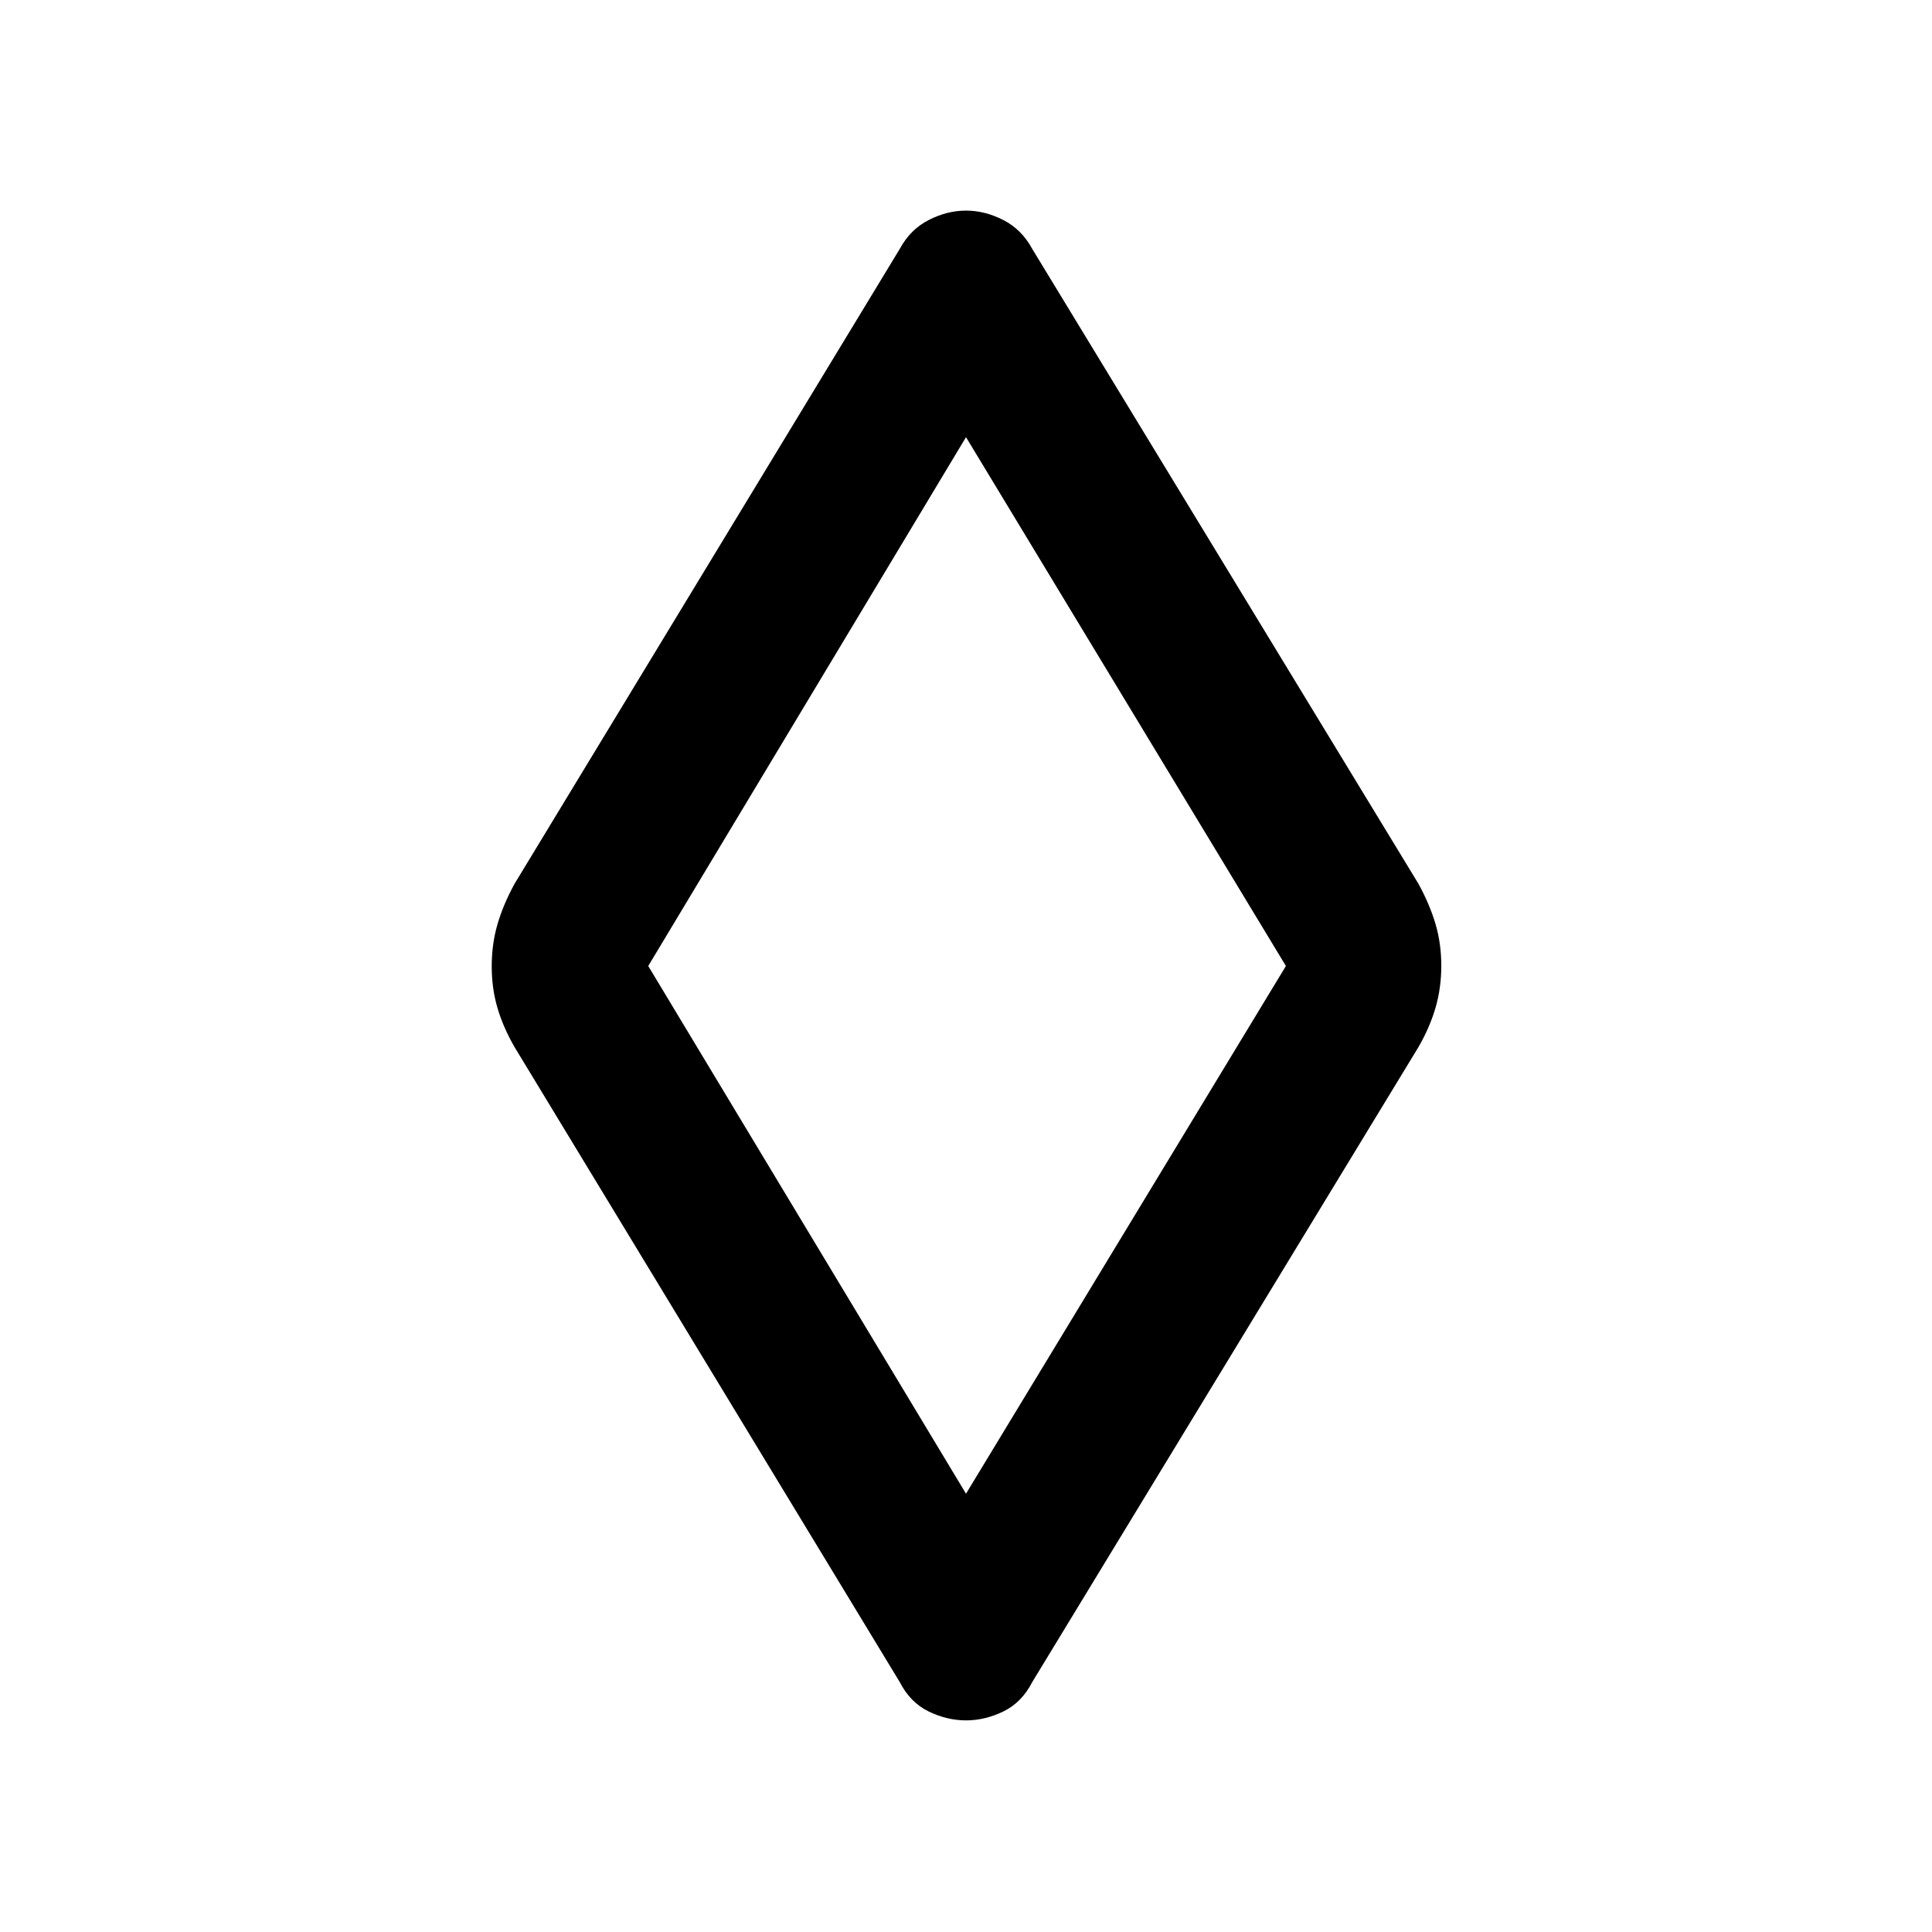 <svg xmlns="http://www.w3.org/2000/svg" height="48" viewBox="0 -960 960 960" width="48"><path d="M480-105.15q-9.41 0-18.55-4.43-9.14-4.44-14.36-14.59L255.65-439.76q-5.63-9.76-8.48-19.47-2.84-9.71-2.84-20.65 0-10.95 2.84-20.77 2.85-9.83 8.48-20.15l191.44-315.53q5.22-9.65 14.36-14.34 9.14-4.68 18.55-4.68t18.55 4.68q9.14 4.69 14.36 14.34L704.85-520.8q5.63 10.32 8.48 20.03 2.84 9.71 2.84 20.65 0 10.95-2.84 20.77-2.85 9.83-8.48 19.59L512.91-124.17q-5.22 10.15-14.36 14.59-9.14 4.43-18.55 4.43Zm0-112.63L638.96-480 480-742.78 322.11-480 480-217.78Zm.5-262.22Z"/></svg>